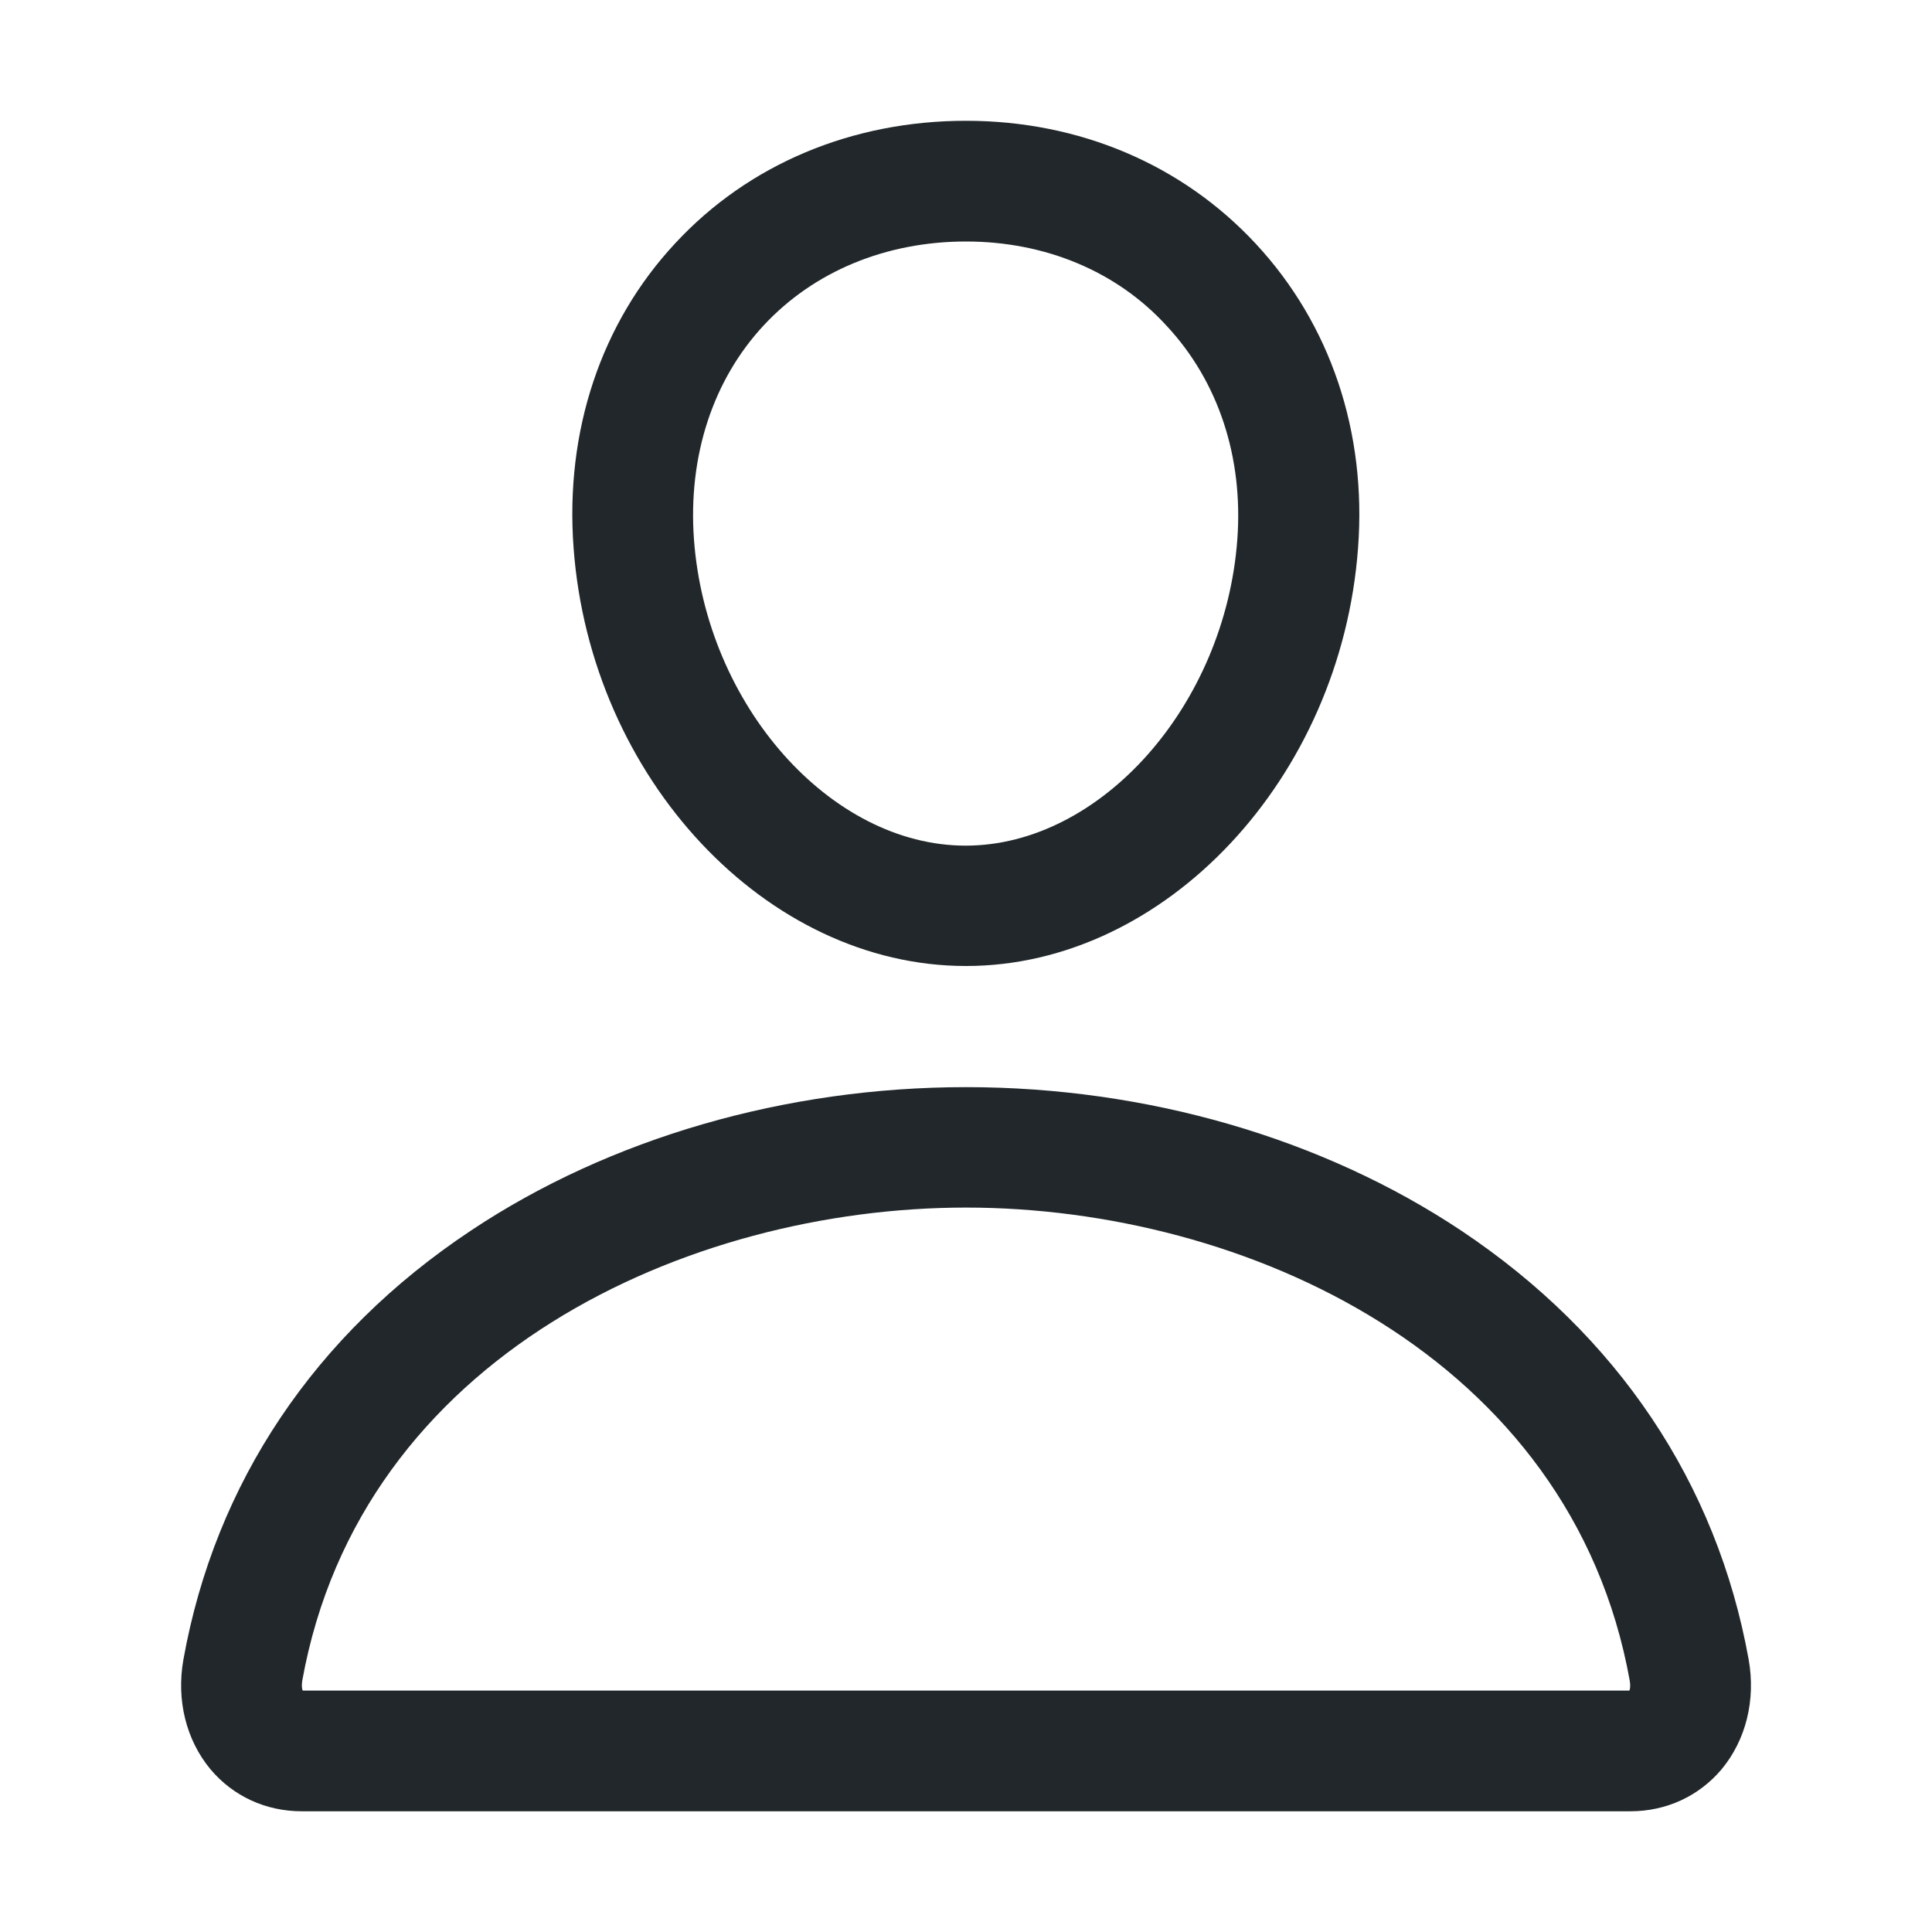 <svg width="27" height="27" viewBox="0 0 27 27" fill="none" xmlns="http://www.w3.org/2000/svg">
<path d="M13.5 13.5C10.71 13.5 8.253 10.879 8.016 7.657C7.894 6.022 8.401 4.509 9.44 3.396C10.463 2.294 11.908 1.688 13.5 1.688C15.082 1.688 16.522 2.299 17.55 3.407C18.594 4.53 19.101 6.038 18.979 7.657C18.742 10.879 16.285 13.5 13.5 13.5ZM13.5 3.375C12.382 3.375 11.375 3.792 10.674 4.546C9.962 5.31 9.614 6.376 9.698 7.536C9.867 9.856 11.607 11.818 13.495 11.818C15.383 11.818 17.123 9.856 17.292 7.536C17.376 6.391 17.028 5.331 16.306 4.556C15.61 3.792 14.607 3.375 13.5 3.375Z" fill="#21272A"/>
<path d="M22.782 25.313H4.219C3.713 25.313 3.259 25.102 2.943 24.728C2.6 24.316 2.463 23.757 2.563 23.193C3.006 20.725 4.398 18.648 6.582 17.197C8.522 15.905 10.98 15.193 13.5 15.193C16.021 15.193 18.479 15.905 20.419 17.197C22.602 18.653 23.994 20.725 24.438 23.193C24.538 23.757 24.401 24.316 24.058 24.728C23.741 25.102 23.288 25.313 22.782 25.313ZM4.23 23.626H22.771C22.782 23.599 22.787 23.557 22.776 23.488C21.959 18.948 17.392 16.876 13.5 16.876C9.609 16.876 5.042 18.948 4.224 23.488C4.214 23.557 4.219 23.599 4.23 23.626Z" fill="#21272A"/>
</svg>
